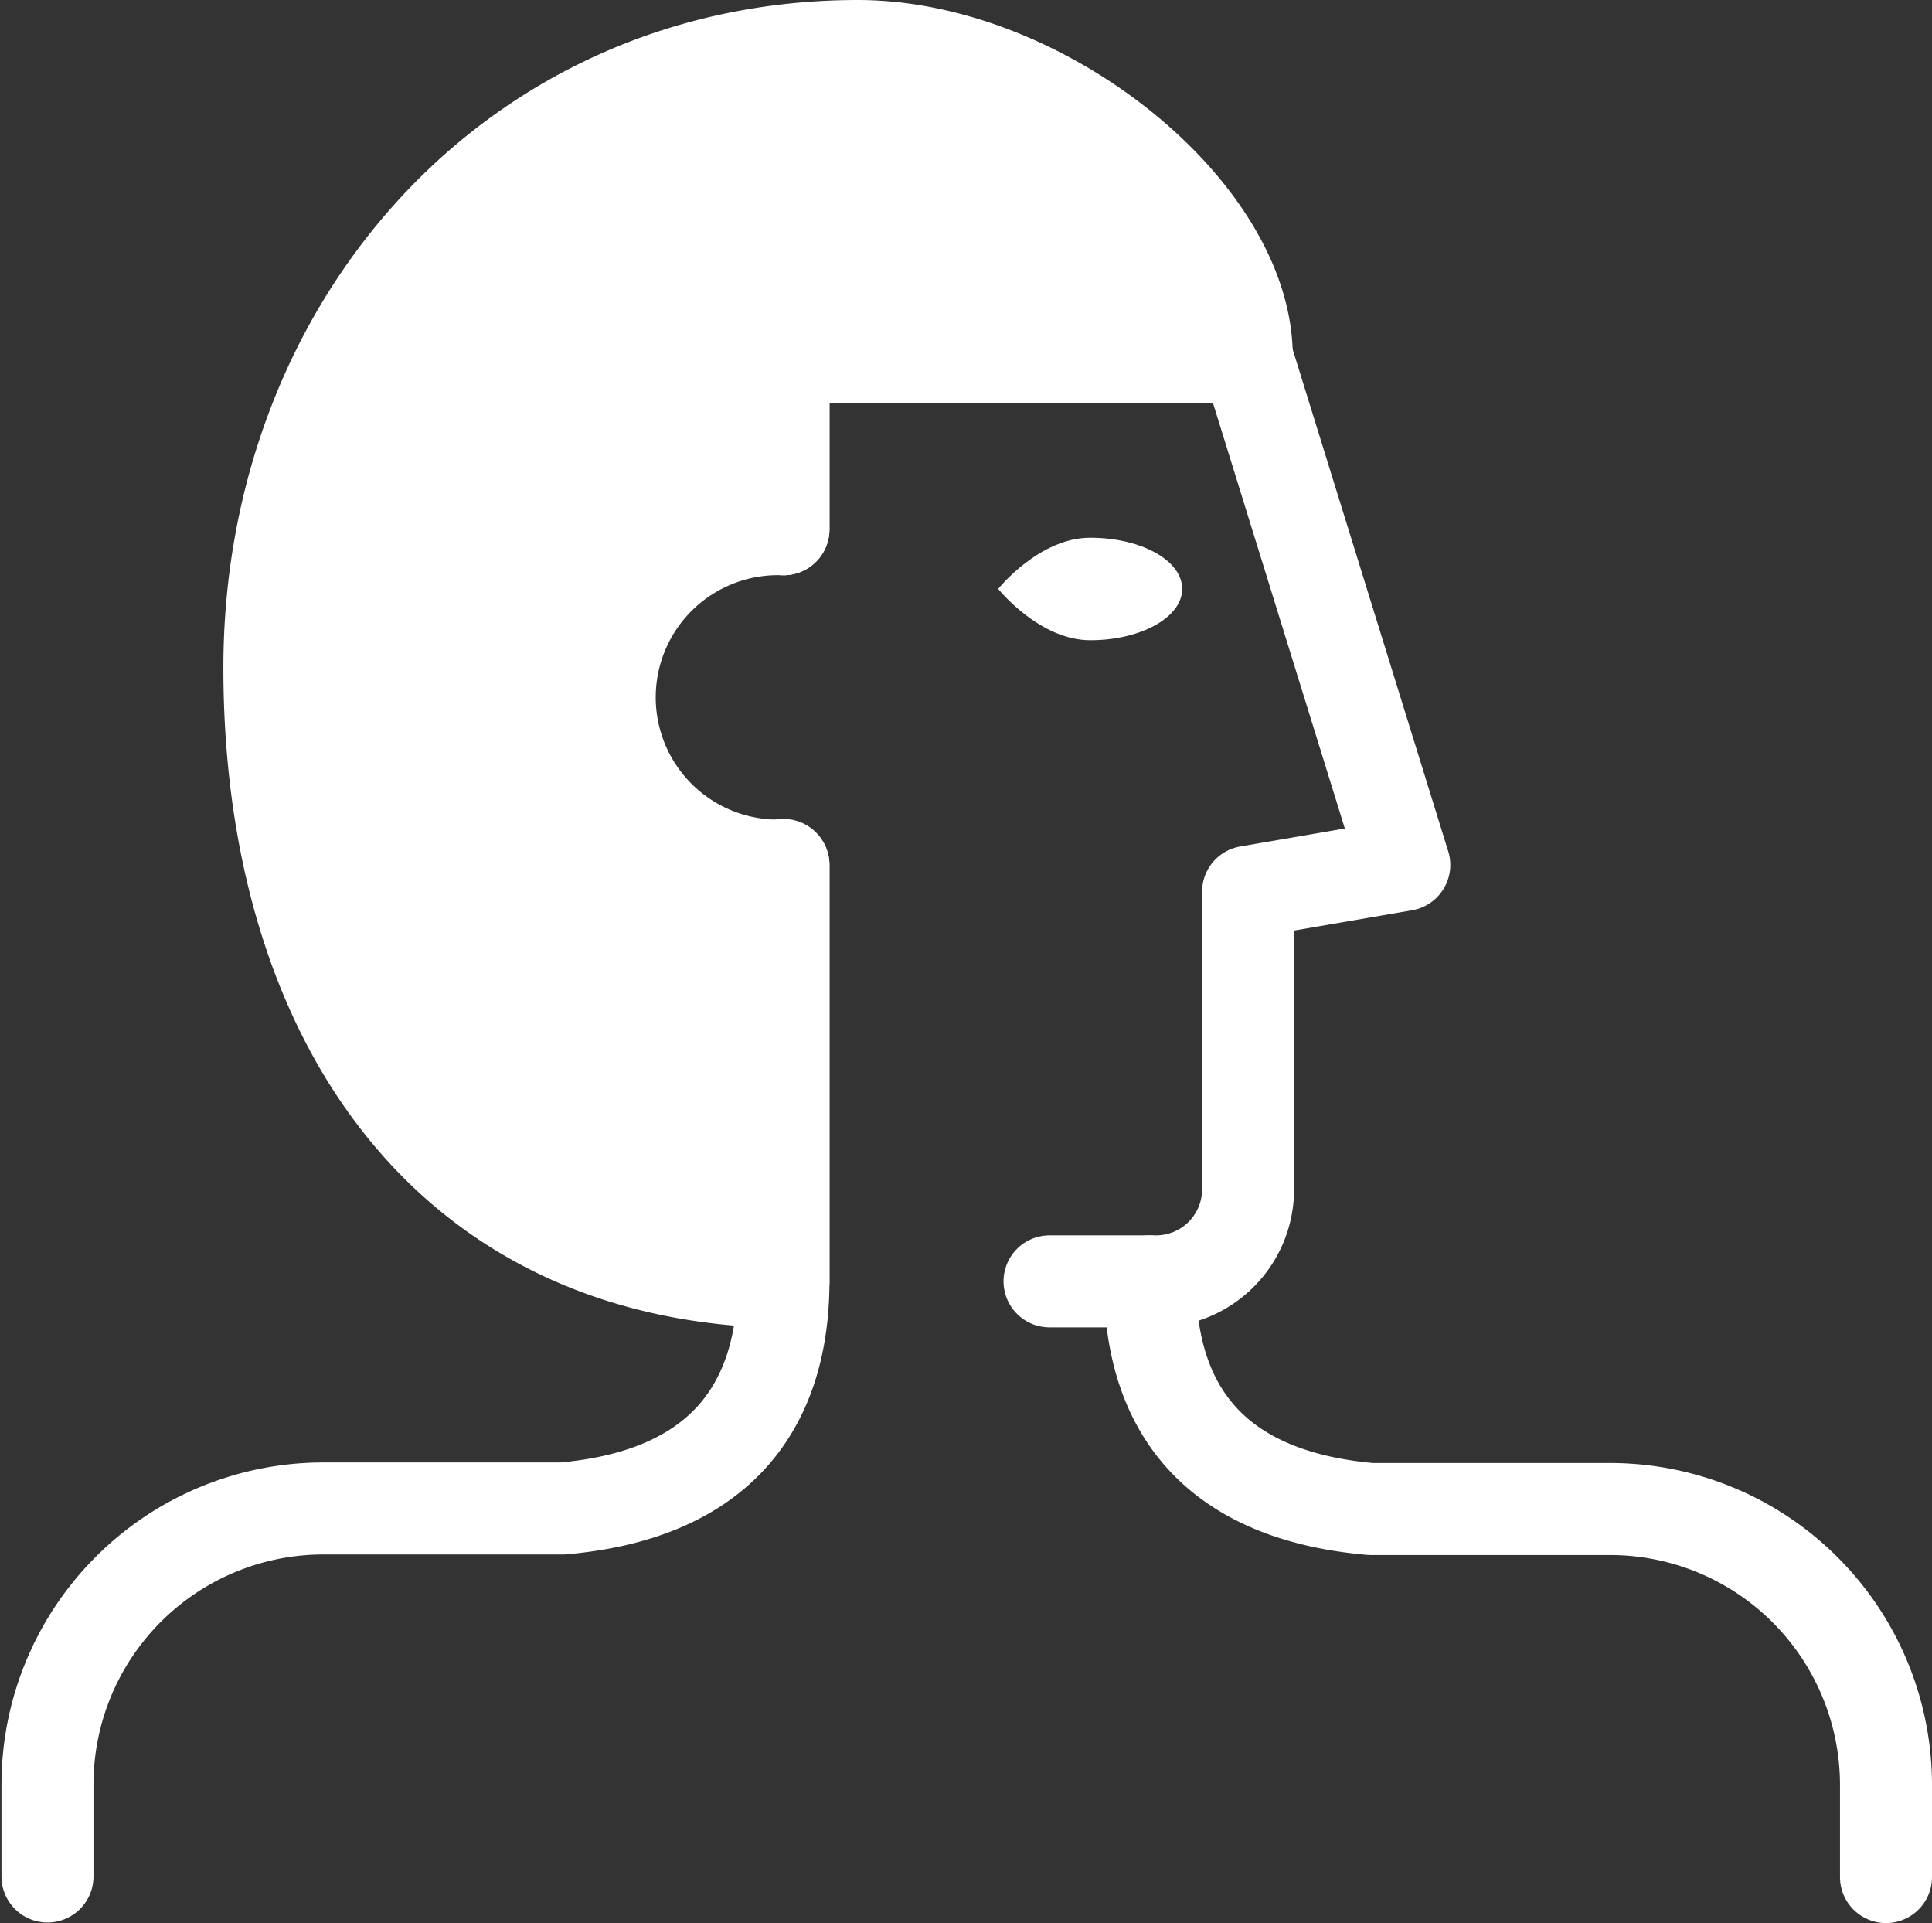 <svg xmlns="http://www.w3.org/2000/svg" viewBox="0 0 105 104.5"><rect x="0" y="0" width="105" height="104.5" fill="#333333" stroke="none"/><defs><style>.cls-1{fill:none;stroke-linecap:round;}.cls-1,.cls-2{stroke:#fff;stroke-linejoin:round;stroke-width:5px;}.cls-2,.cls-3{fill:#fff;}</style></defs><title>2Fichier 54</title><g id="Calque_2" data-name="Calque 2"><g id="Calque_1-2" data-name="Calque 1"><g id="Profil"><line class="cls-1" x1="62.43" y1="69.63" x2="57.04" y2="69.63"/><path class="cls-2" d="M67.76,19.38H42.58v9.38a9.14,9.14,0,1,0,0,18.27v22.6l-1.15,0c-17.87-.83-26.79-15.08-26.79-33.34C14.64,17.61,28,2.5,46.63,2.5,56.64,2.5,67.76,11.44,67.76,19.38Z"/><path class="cls-1" d="M102.5,102V97a15,15,0,0,0-15-15h-13c-9.5-.83-12-6.53-12-12.37h.33a5,5,0,0,0,5-5V48.46L76.32,47,67.76,19.38H42.58v9.38"/><path class="cls-1" d="M42.58,47v22.6c0,5.84-2.53,11.54-12,12.37h-13a15,15,0,0,0-15,15v5"/><path class="cls-3" d="M54.25,32s2.22-2.78,5-2.78,5,1.24,5,2.78-2.23,2.79-5,2.79S54.25,32,54.25,32Z"/></g></g></g></svg>